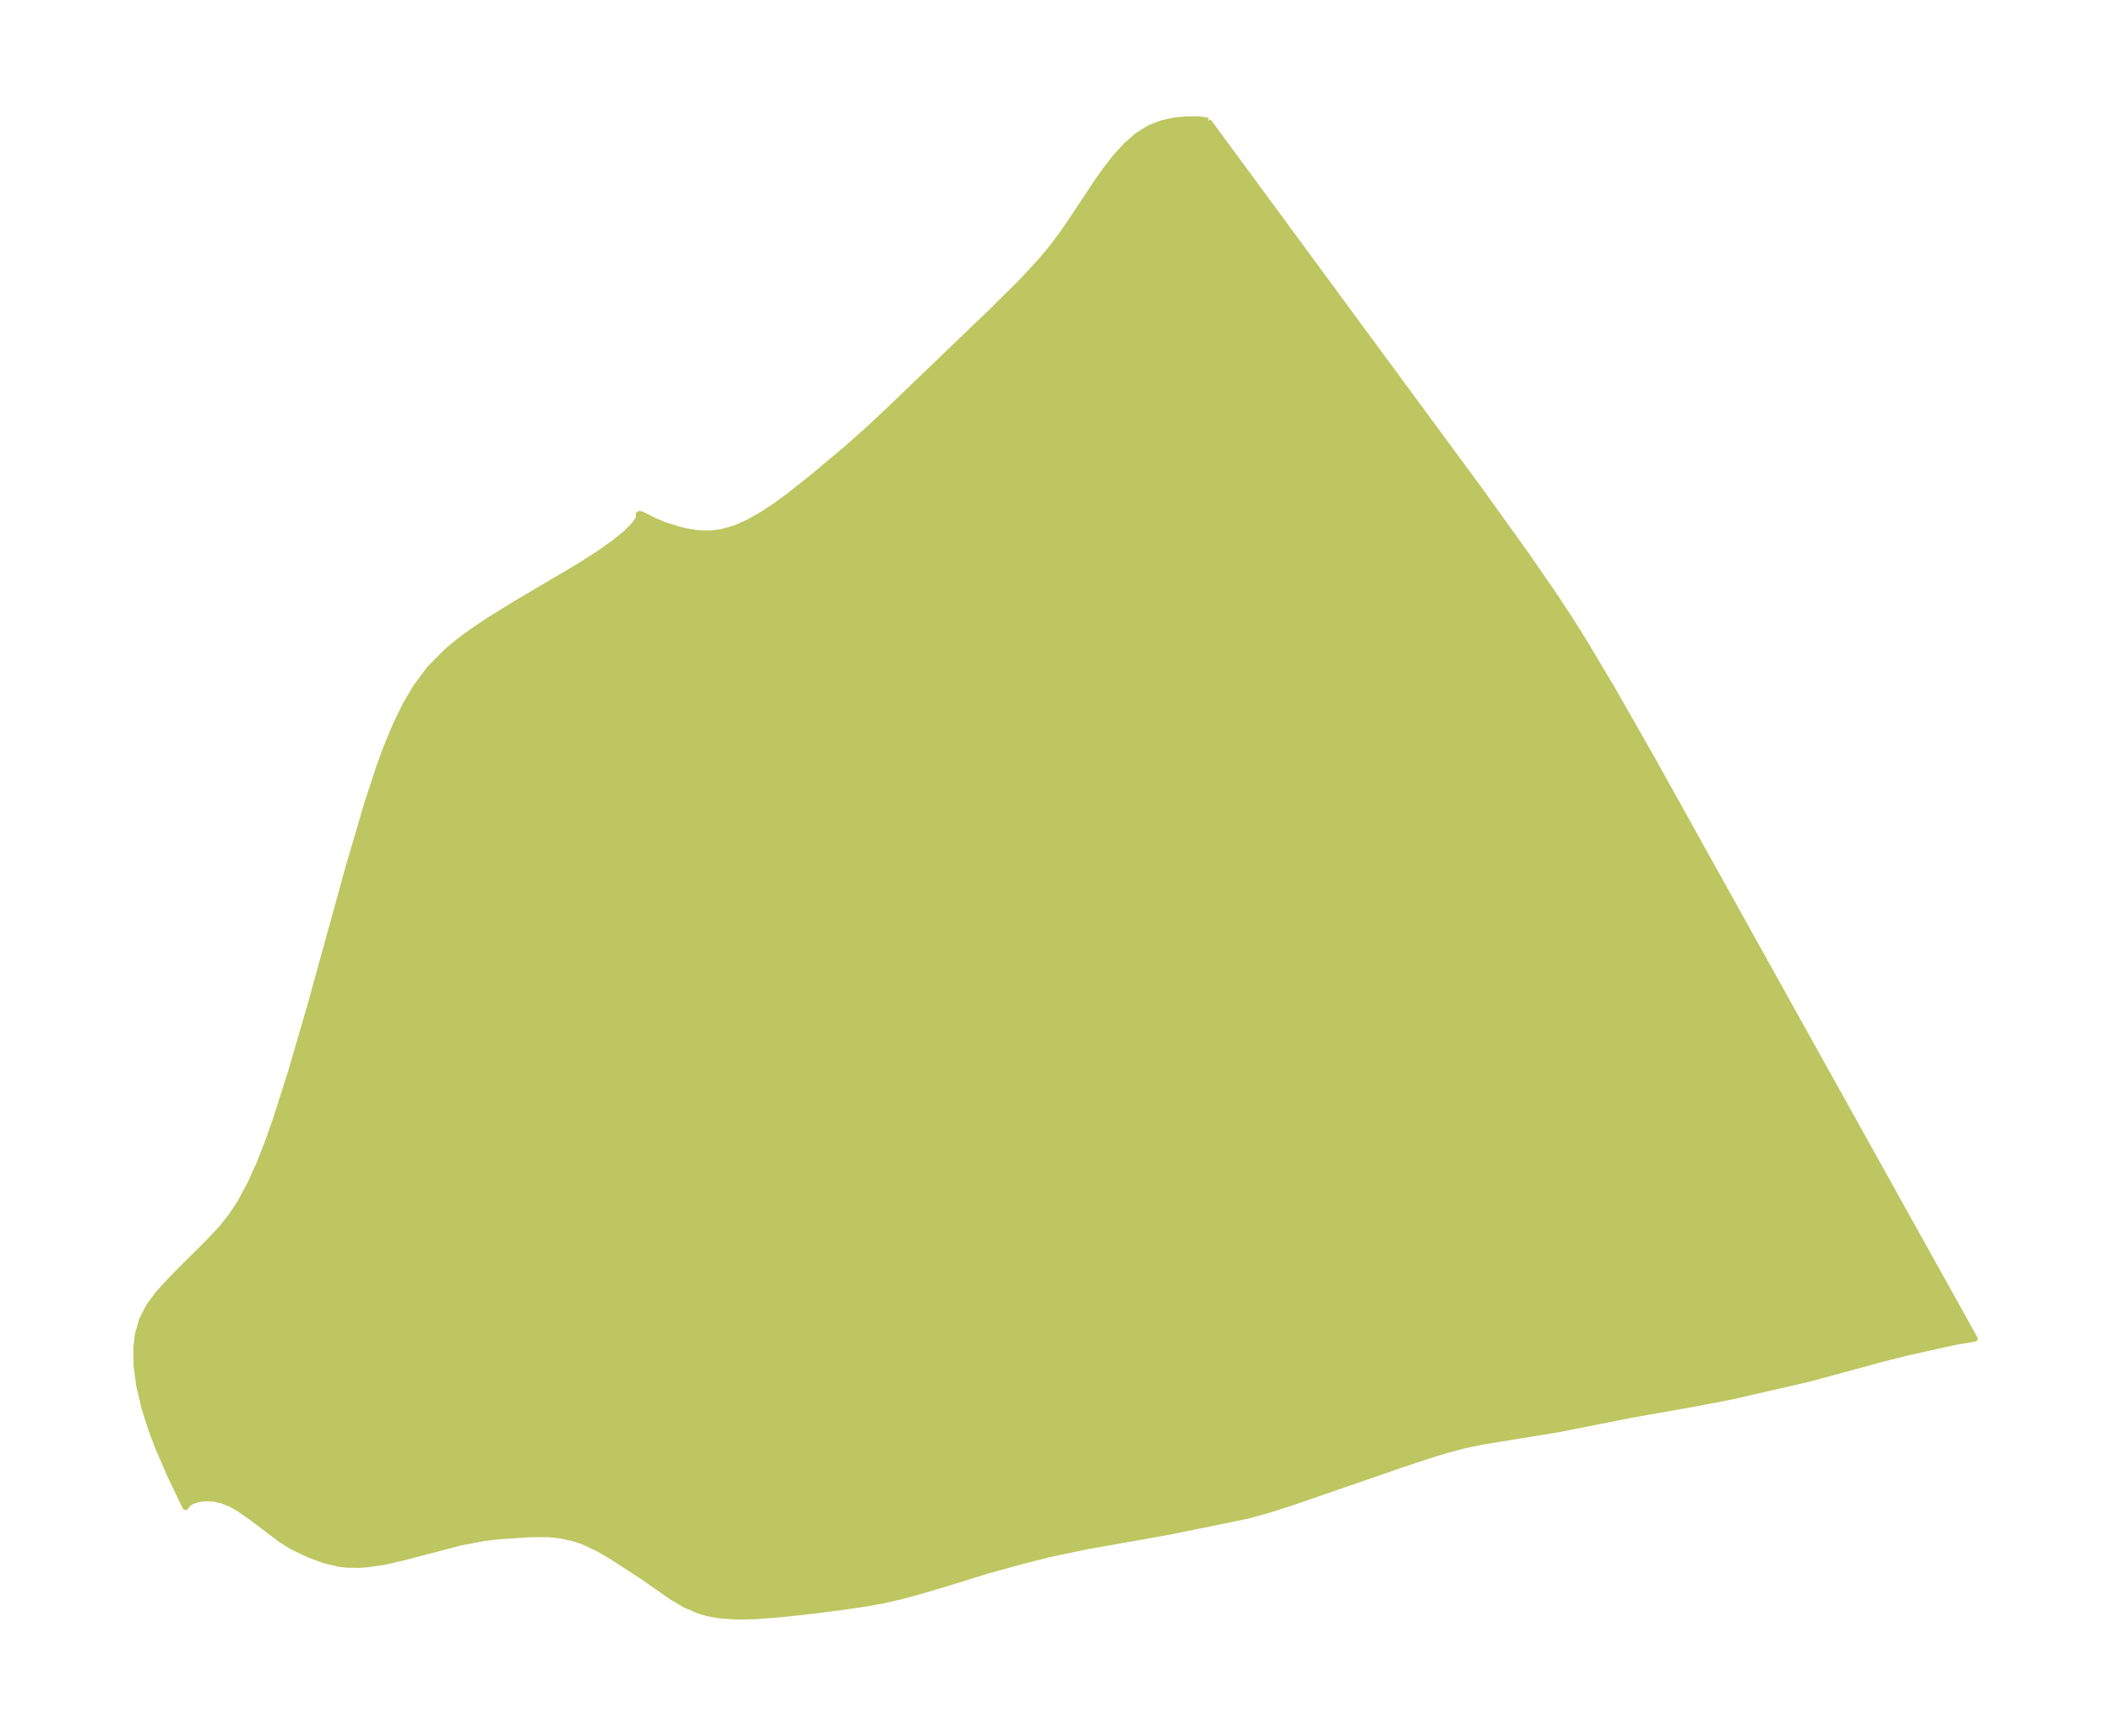 <?xml version="1.0" encoding="UTF-8"?>
<!DOCTYPE svg  PUBLIC '-//W3C//DTD SVG 1.1//EN'  'http://www.w3.org/Graphics/SVG/1.1/DTD/svg11.dtd'>
<svg width="341.11pt" height="280.51pt" version="1.1" viewBox="0 0 341.11 280.51" xmlns="http://www.w3.org/2000/svg" xmlns:xlink="http://www.w3.org/1999/xlink">
 <defs>
  <style type="text/css">*{stroke-linejoin: round; stroke-linecap: butt}</style>
 </defs>
 <g id="figure_1">
  <g id="patch_1">
   <path d="m0 280.51h341.11v-280.51h-341.11v280.51z" fill="none"/>
  </g>
  <g id="axes_1">
   <g id="PatchCollection_1">
    <defs>
     <path id="m44a97b4c3e" d="m195.2-260.94 44.09 59.907 7.389 10.29 4.749 6.903 2.29 3.493 2.293 3.655 4.417 7.406 6.408 11.243 52.223 93.836-3.126 0.534-7.576 1.668-3.935 0.984-12.112 3.292-12.415 2.849-5.989 1.157-10.304 1.819-11.682 2.314-12.253 2-2.859 0.586-3.086 0.8-3.101 0.969-4.093 1.356-18.096 6.25-3.526 1.124-3.287 0.897-12.751 2.615-13.368 2.364-6.001 1.264-4.386 1.117-5.478 1.497-6.812 2.119-4.725 1.388-2.554 0.688-2.655 0.613-3.188 0.572-4.037 0.579-4.382 0.563-4.895 0.536-4.248 0.335-3.186 0.061-2.771-0.206-1.744-0.313-1.375-0.386-2.345-1.008-2.126-1.253-4.527-3.161-4.871-3.177-2.47-1.464-2.562-1.192-1.414-0.468-2.105-0.473-1.901-0.217-2.976 0.007-5.204 0.343-2.313 0.269-3.841 0.728-8.937 2.348-3.36 0.777-2.901 0.418-1.295 0.08-1.995-0.044-1.144-0.137-2.379-0.575-2.417-0.894-2.771-1.307-1.736-1.085-5.019-3.793-1.909-1.317-1.175-0.663-1.46-0.597-1.34-0.291-1.152-0.065-1.017 0.086-0.533 0.106-0.986 0.352-0.562 0.382-0.343 0.497-2.347-4.874-2.04-4.694-1.084-2.857-1.168-3.658-0.85-3.633-0.409-3.164-0.023-3.007 0.248-2.016 0.671-2.358 1.122-2.167 1.46-1.976 1.676-1.865 1.781-1.829 4.609-4.583 2.243-2.395 1.598-2.016 1.371-2.096 1.644-3.052 1.459-3.237 1.325-3.371 1.326-3.743 2.449-7.689 3.122-10.722 6.19-22.434 3.002-10.215 1.955-5.952 1.268-3.435 1.399-3.353 1.517-3.121 1.739-2.969 2.181-2.934 2.817-2.841 1.821-1.517 1.935-1.448 2.869-1.95 4.97-3.064 9.637-5.686 3.078-1.957 2.735-1.921 1.83-1.486 1.353-1.352 0.772-1.091 0.013-0.677 0.106-0.058 0.395 0.126 2.042 1.01 1.543 0.647 2.453 0.769 1.287 0.303 1.299 0.213 1.13 0.096 1.481-0.008 1.545-0.19 2.266-0.641 2.211-0.983 2.159-1.227 2.114-1.396 2.075-1.509 4.062-3.211 5.604-4.713 3.402-3.023 3.521-3.305 15.817-15.189 5.293-5.22 3.368-3.65 1.587-1.919 1.528-2.04 1.461-2.107 4.284-6.461 1.487-2.098 1.565-1.999 1.675-1.835 1.819-1.586 1.994-1.235 1.914-0.737 1.972-0.438 1.917-0.197 1.709-0.012 1.292 0.11 0.589 0.167" stroke="#bdc660"/>
    </defs>
    <g clip-path="url(#pdf9eaa1dda)">
     <use y="280.512" fill="#bdc660" stroke="#bdc660" xlink:href="#m44a97b4c3e"/>
    </g>
   </g>
  </g>
 </g>
 <defs>
  <clipPath id="pdf9eaa1dda">
   <rect x="7.2" y="7.2" width="326.71" height="266.11"/>
  </clipPath>
 </defs>
</svg>
